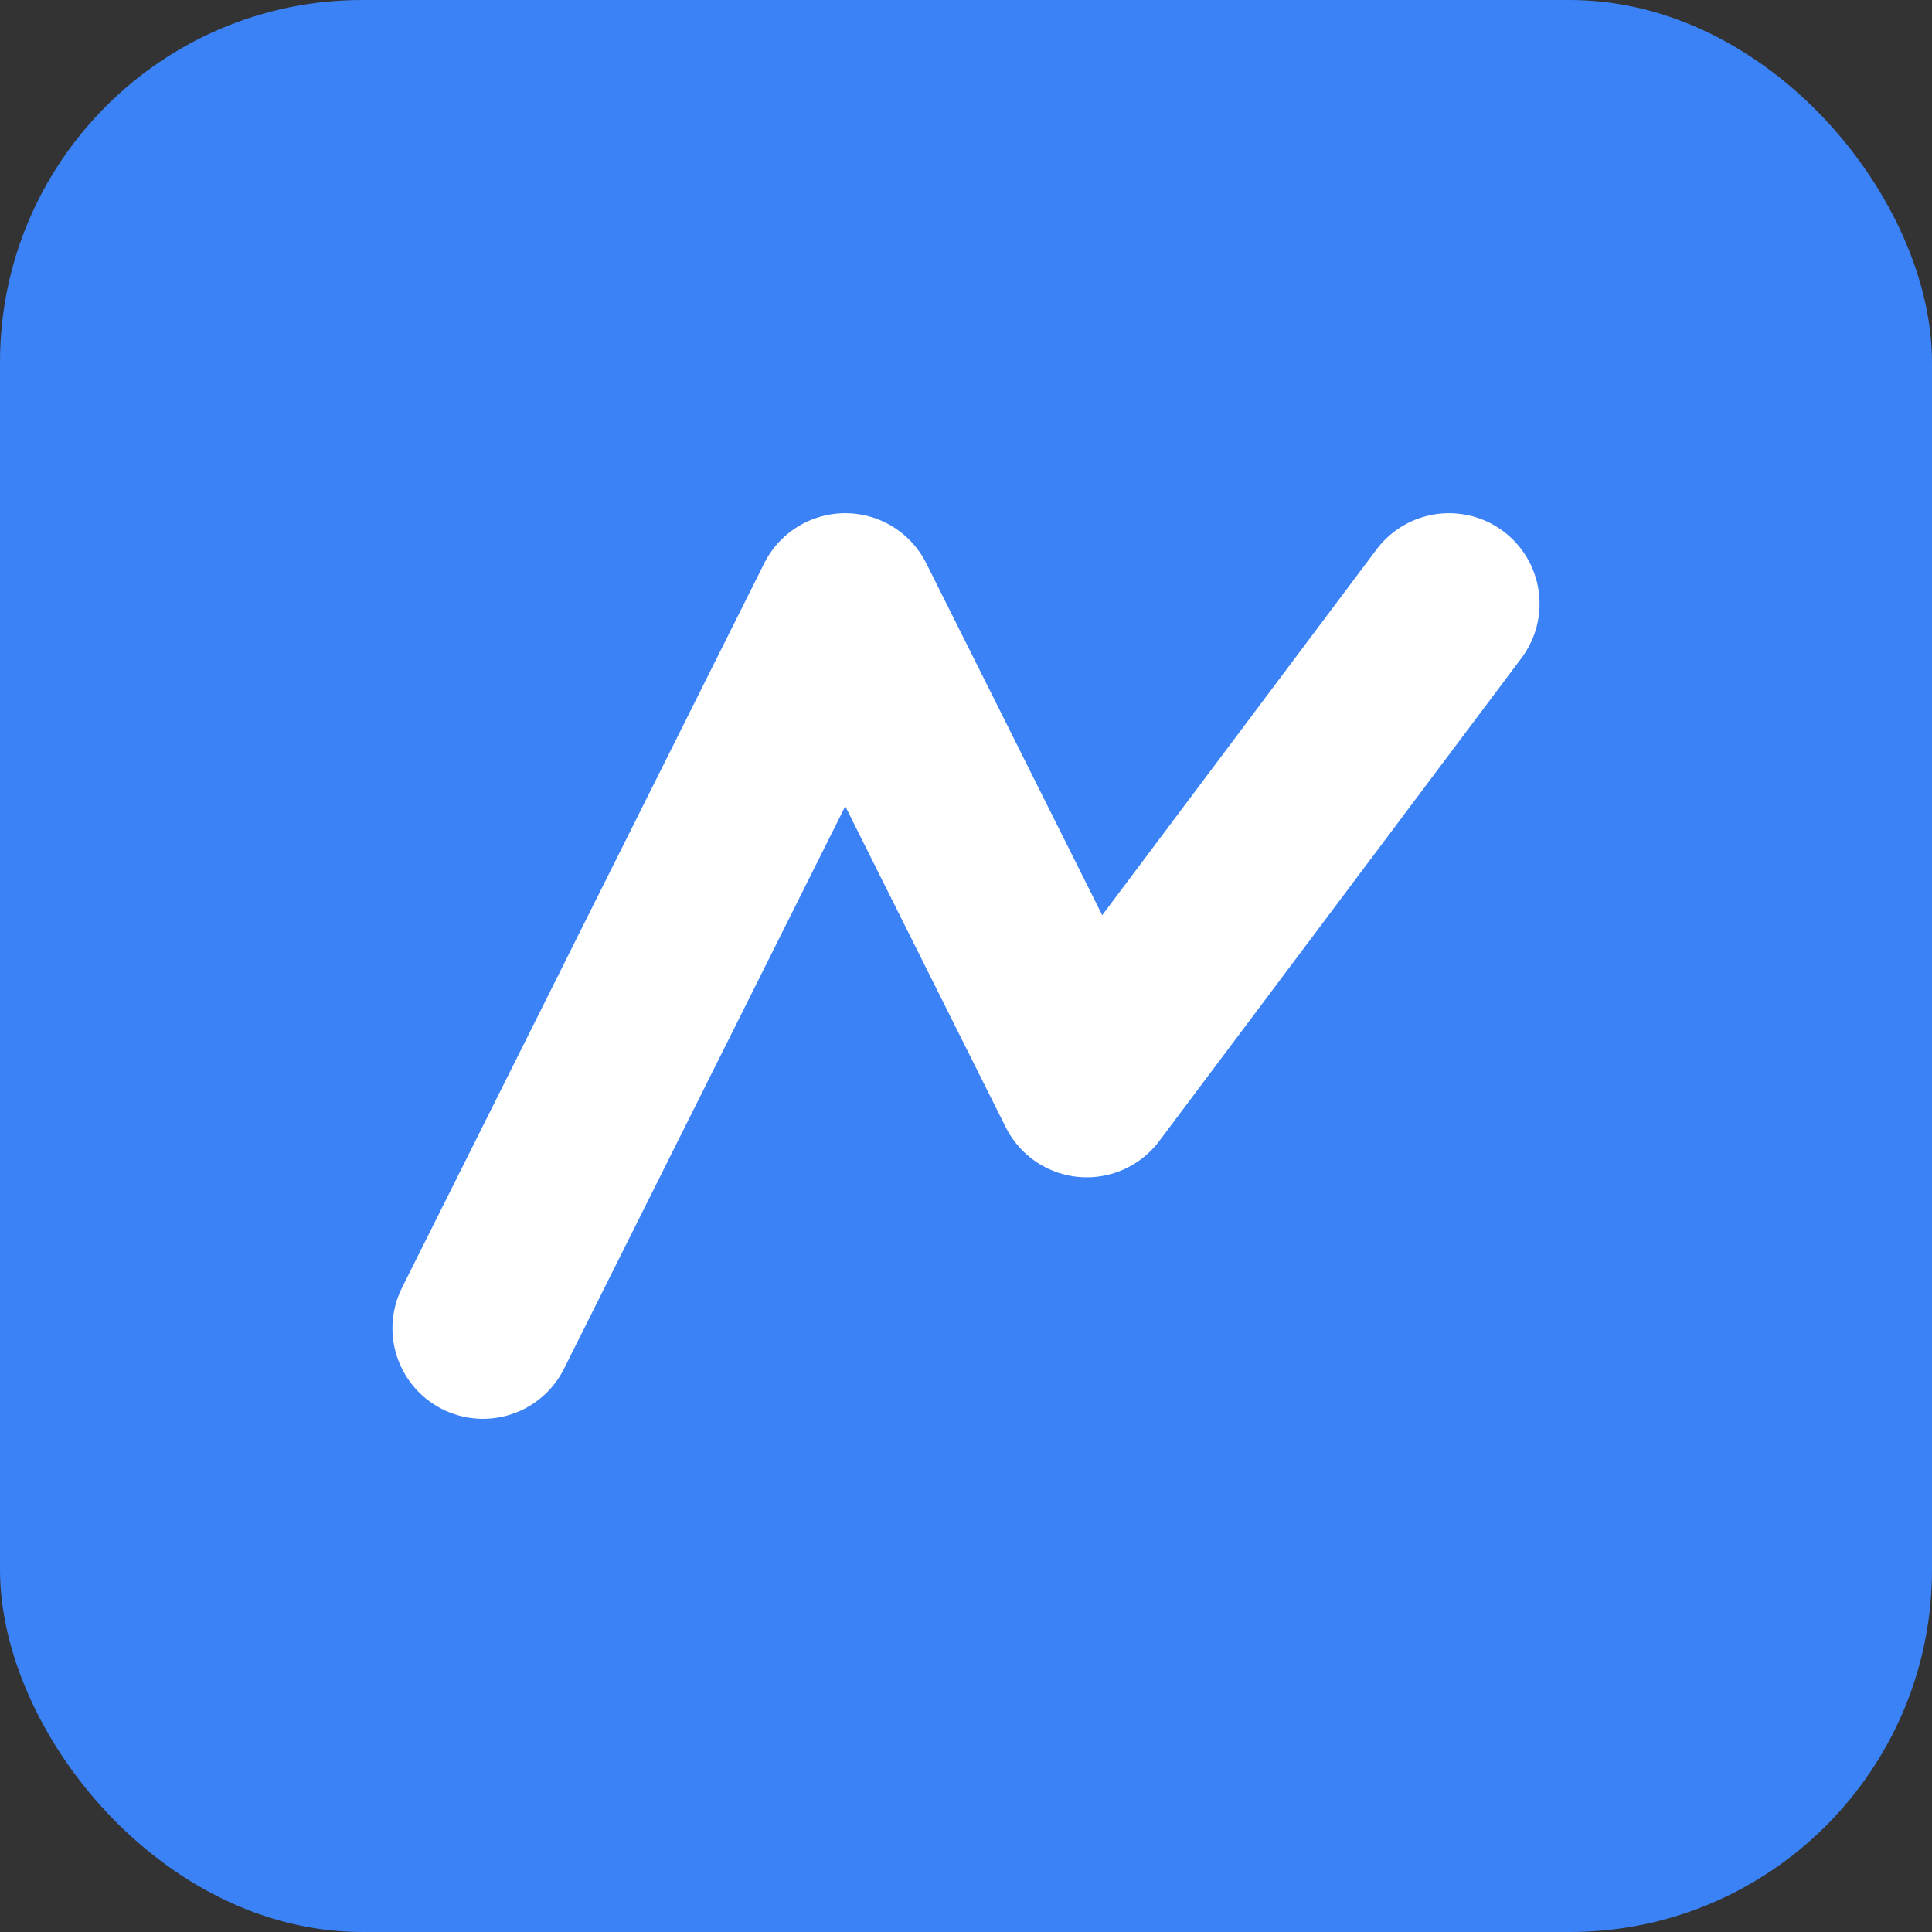 <svg xmlns="http://www.w3.org/2000/svg" viewBox="0 0 64 64">
  <rect x="0" y="0" width="64" height="64" fill="#333333" stroke="none"/>
  <rect width="64" height="64" rx="12" fill="#3b82f6"/>
  <path d="M16 44 L28 20 L36 36 L48 20" fill="none" stroke="white" stroke-width="6" stroke-linecap="round" stroke-linejoin="round"/>
</svg>
